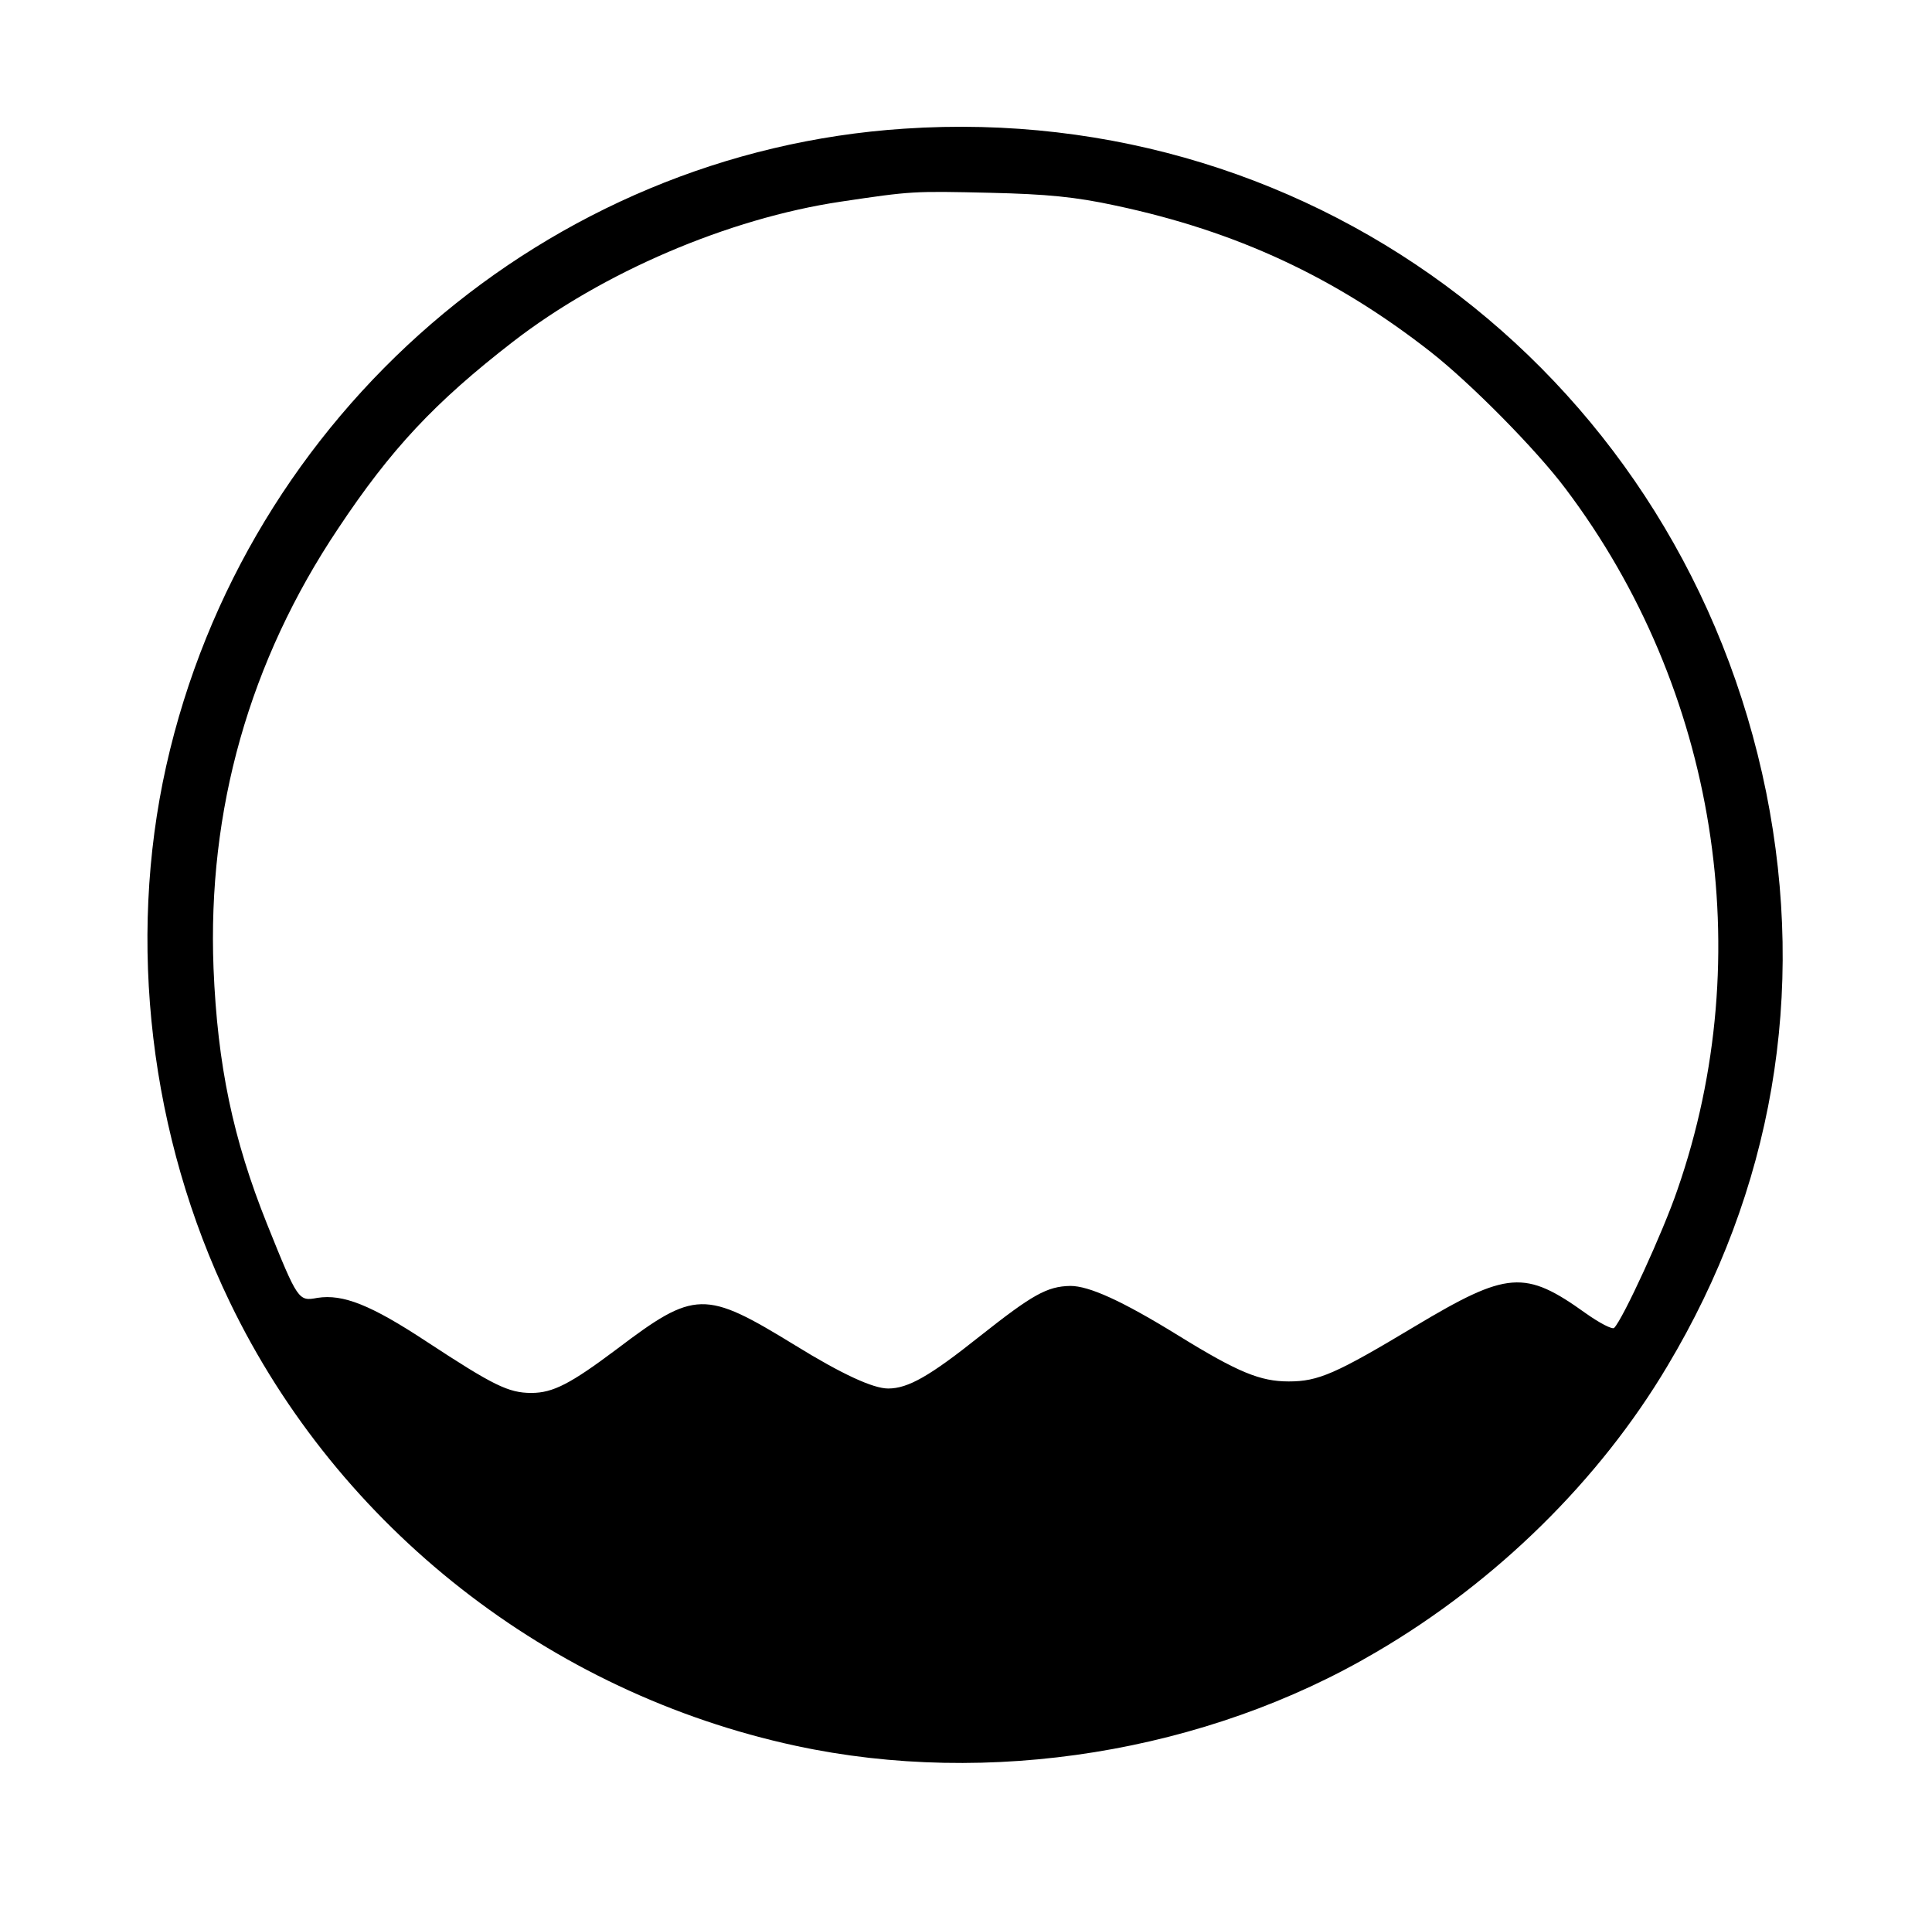<?xml version="1.0" standalone="no"?>
<!DOCTYPE svg PUBLIC "-//W3C//DTD SVG 20010904//EN"
 "http://www.w3.org/TR/2001/REC-SVG-20010904/DTD/svg10.dtd">
<svg version="1.0" xmlns="http://www.w3.org/2000/svg"
 width="437pt" height="432pt" viewBox="0 0 437 432"
 preserveAspectRatio="xMidYMid meet">
<g transform="translate(0,432) scale(0.1,-0.1)"
fill="#000000" stroke="none">
<path d="M2045 4029 c-806 -53 -1490 -644 -1669 -1441 -89 -398 -37 -838 144
-1213 246 -510 723 -883 1280 -1003 436 -94 928 -15 1313 212 272 159 505 389
658 646 239 399 315 844 224 1298 -188 929 -1011 1564 -1950 1501z m479 -174
c273 -58 496 -162 711 -330 92 -72 240 -222 306 -310 342 -453 438 -1055 253
-1586 -32 -94 -123 -292 -143 -312 -4 -4 -33 11 -64 33 -138 99 -177 96 -386
-29 -180 -108 -219 -125 -286 -125 -64 0 -114 20 -250 104 -128 79 -202 112
-244 112 -53 -1 -86 -20 -205 -114 -113 -90 -162 -118 -207 -118 -34 0 -104
32 -211 98 -204 125 -226 125 -403 -9 -104 -78 -144 -99 -193 -99 -52 0 -86
17 -237 116 -126 83 -189 108 -247 99 -43 -8 -44 -7 -114 167 -77 192 -112
359 -121 578 -14 358 81 695 282 995 119 179 218 285 395 422 203 157 487 279
742 317 161 24 163 24 338 20 127 -3 192 -9 284 -29z"/>
</g>
</svg>
